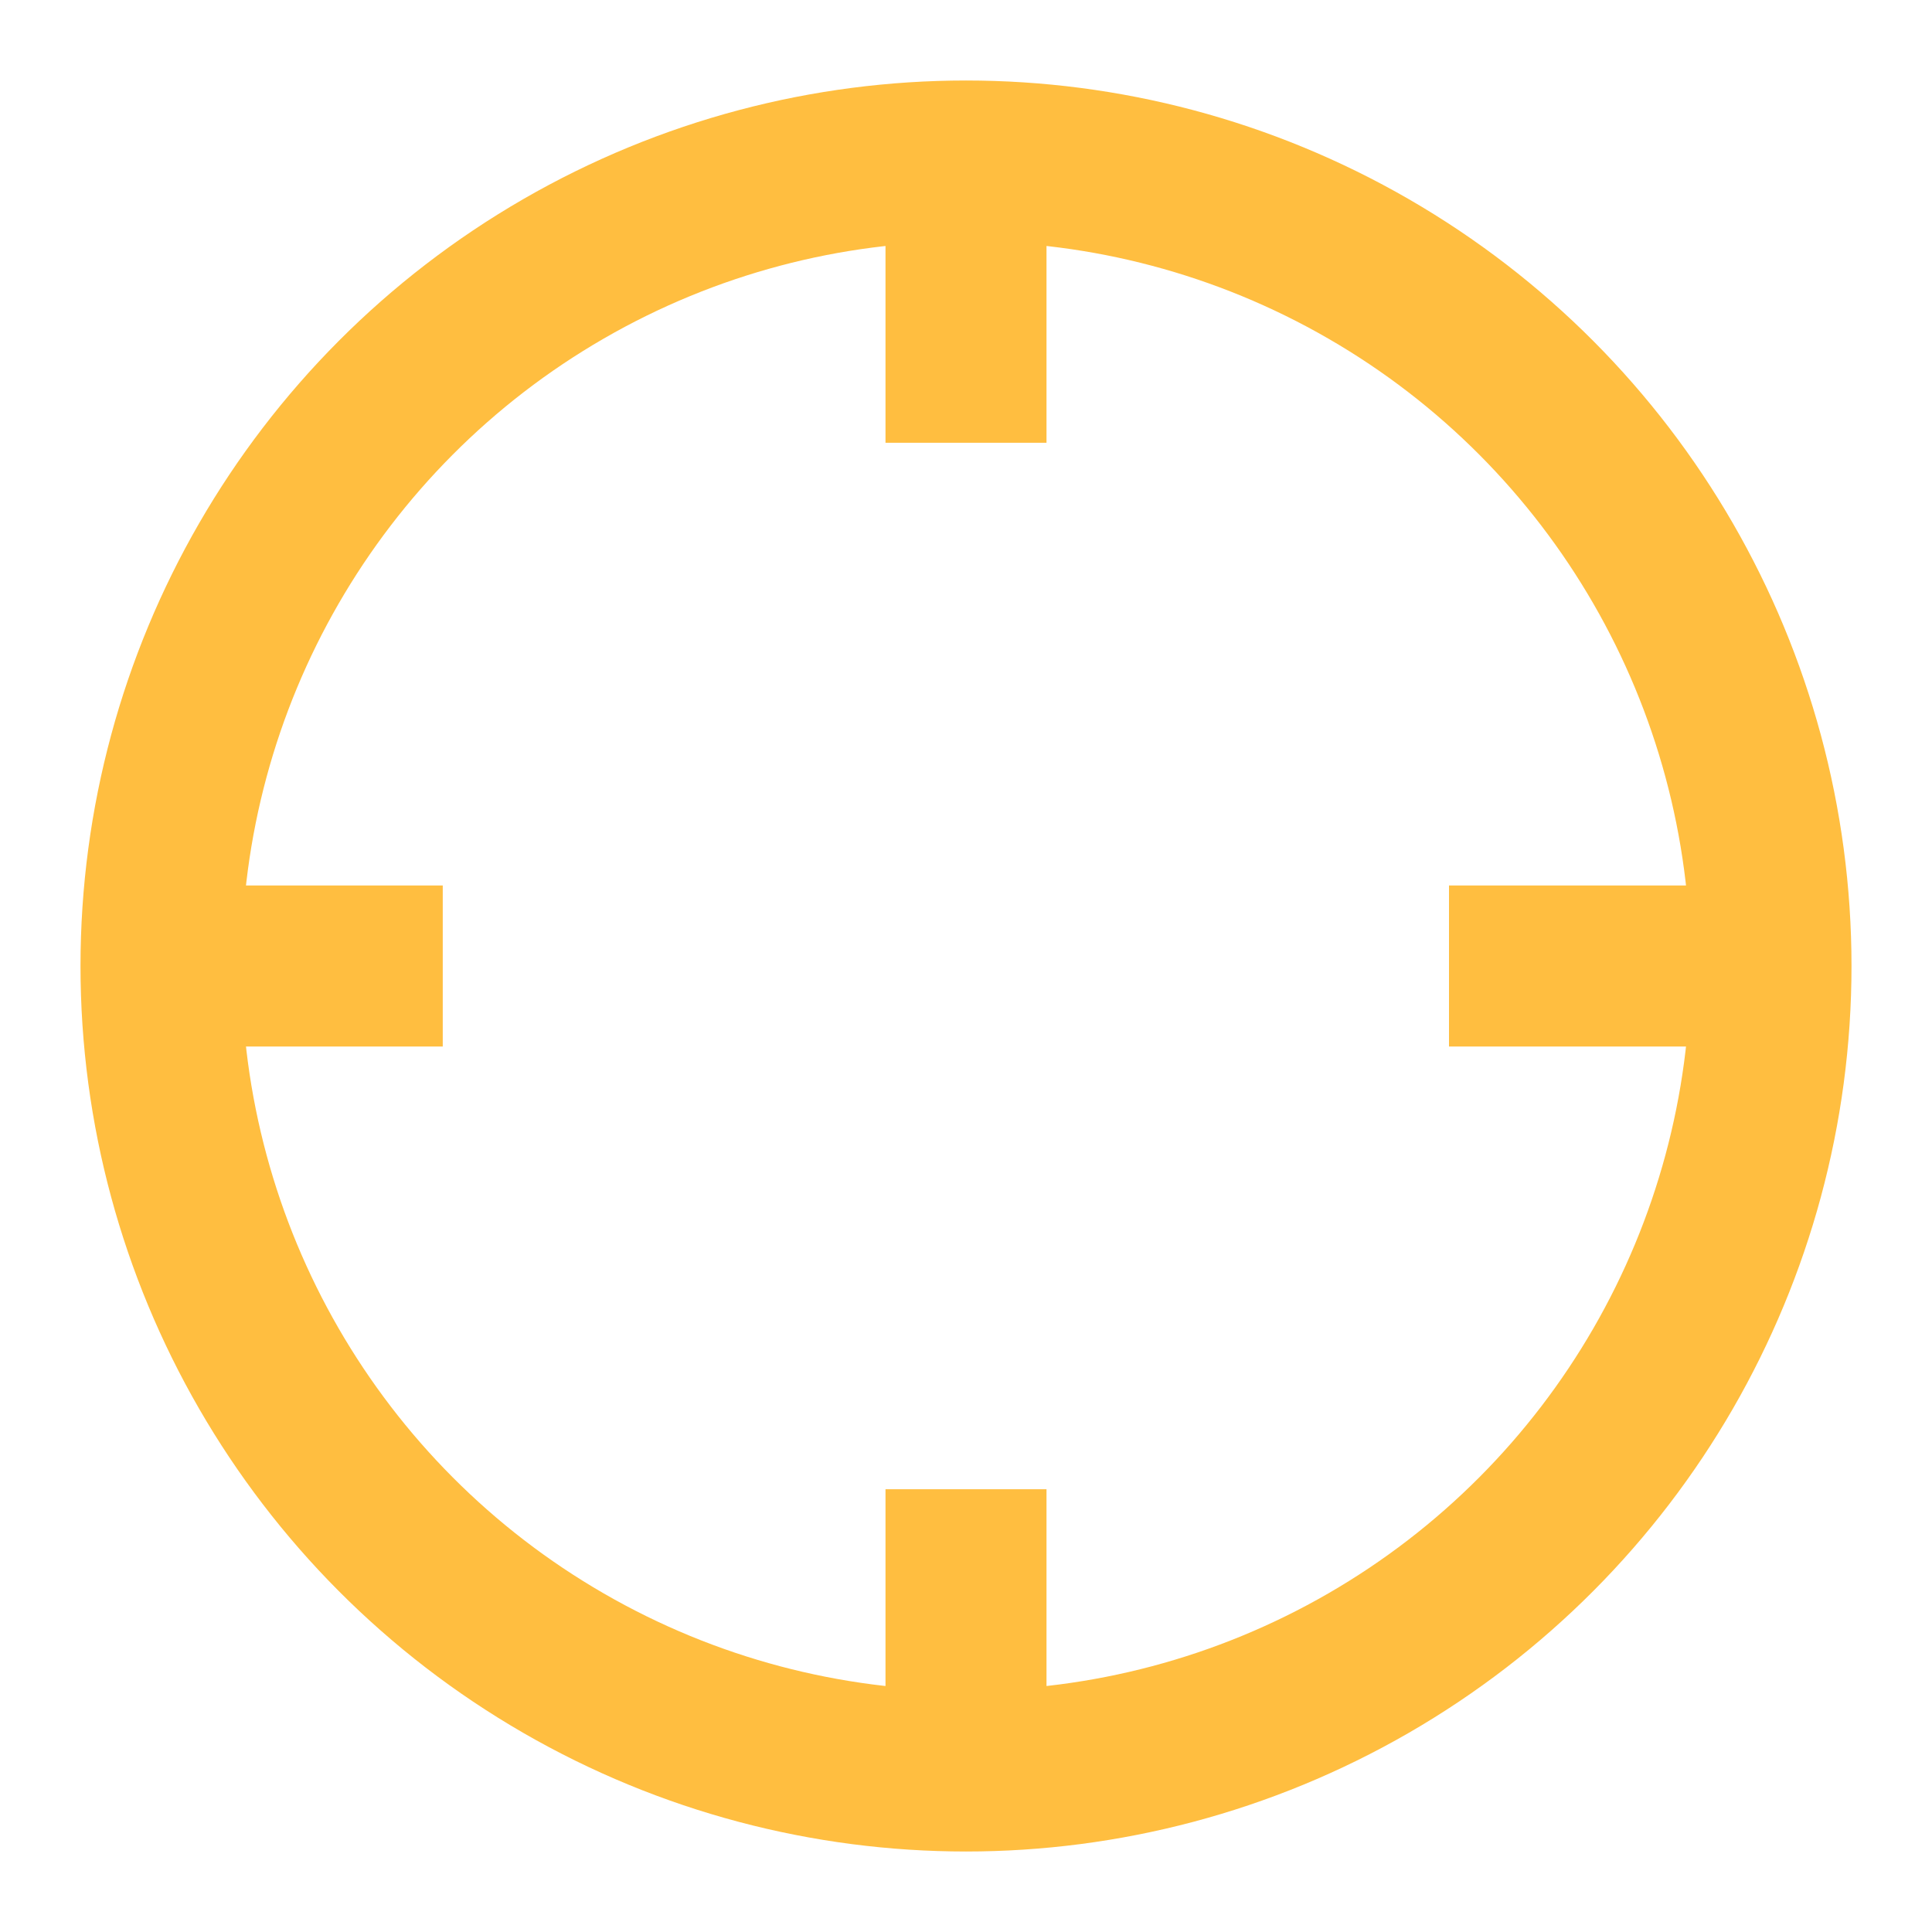 <?xml version="1.0" encoding="UTF-8"?><svg width="24" height="24" viewBox="0 0 48 48" fill="none" xmlns="http://www.w3.org/2000/svg"><circle cx="24" cy="24" r="20" stroke="#ffbe40" stroke-width="4" stroke-linecap="butt" stroke-linejoin="bevel"/><path fill-rule="evenodd" clip-rule="evenodd" d="M24 37V44V37Z" fill="#ffbe40"/><path d="M24 37V44" stroke="#ffbe40" stroke-width="4" stroke-linecap="butt" stroke-linejoin="bevel"/><path fill-rule="evenodd" clip-rule="evenodd" d="M36 24H44H36Z" fill="#ffbe40"/><path d="M36 24H44" stroke="#ffbe40" stroke-width="4" stroke-linecap="butt" stroke-linejoin="bevel"/><path fill-rule="evenodd" clip-rule="evenodd" d="M4 24H11H4Z" fill="#ffbe40"/><path d="M4 24H11" stroke="#ffbe40" stroke-width="4" stroke-linecap="butt" stroke-linejoin="bevel"/><path fill-rule="evenodd" clip-rule="evenodd" d="M24 11V4V11Z" fill="#ffbe40"/><path d="M24 11V4" stroke="#ffbe40" stroke-width="4" stroke-linecap="butt" stroke-linejoin="bevel"/></svg>